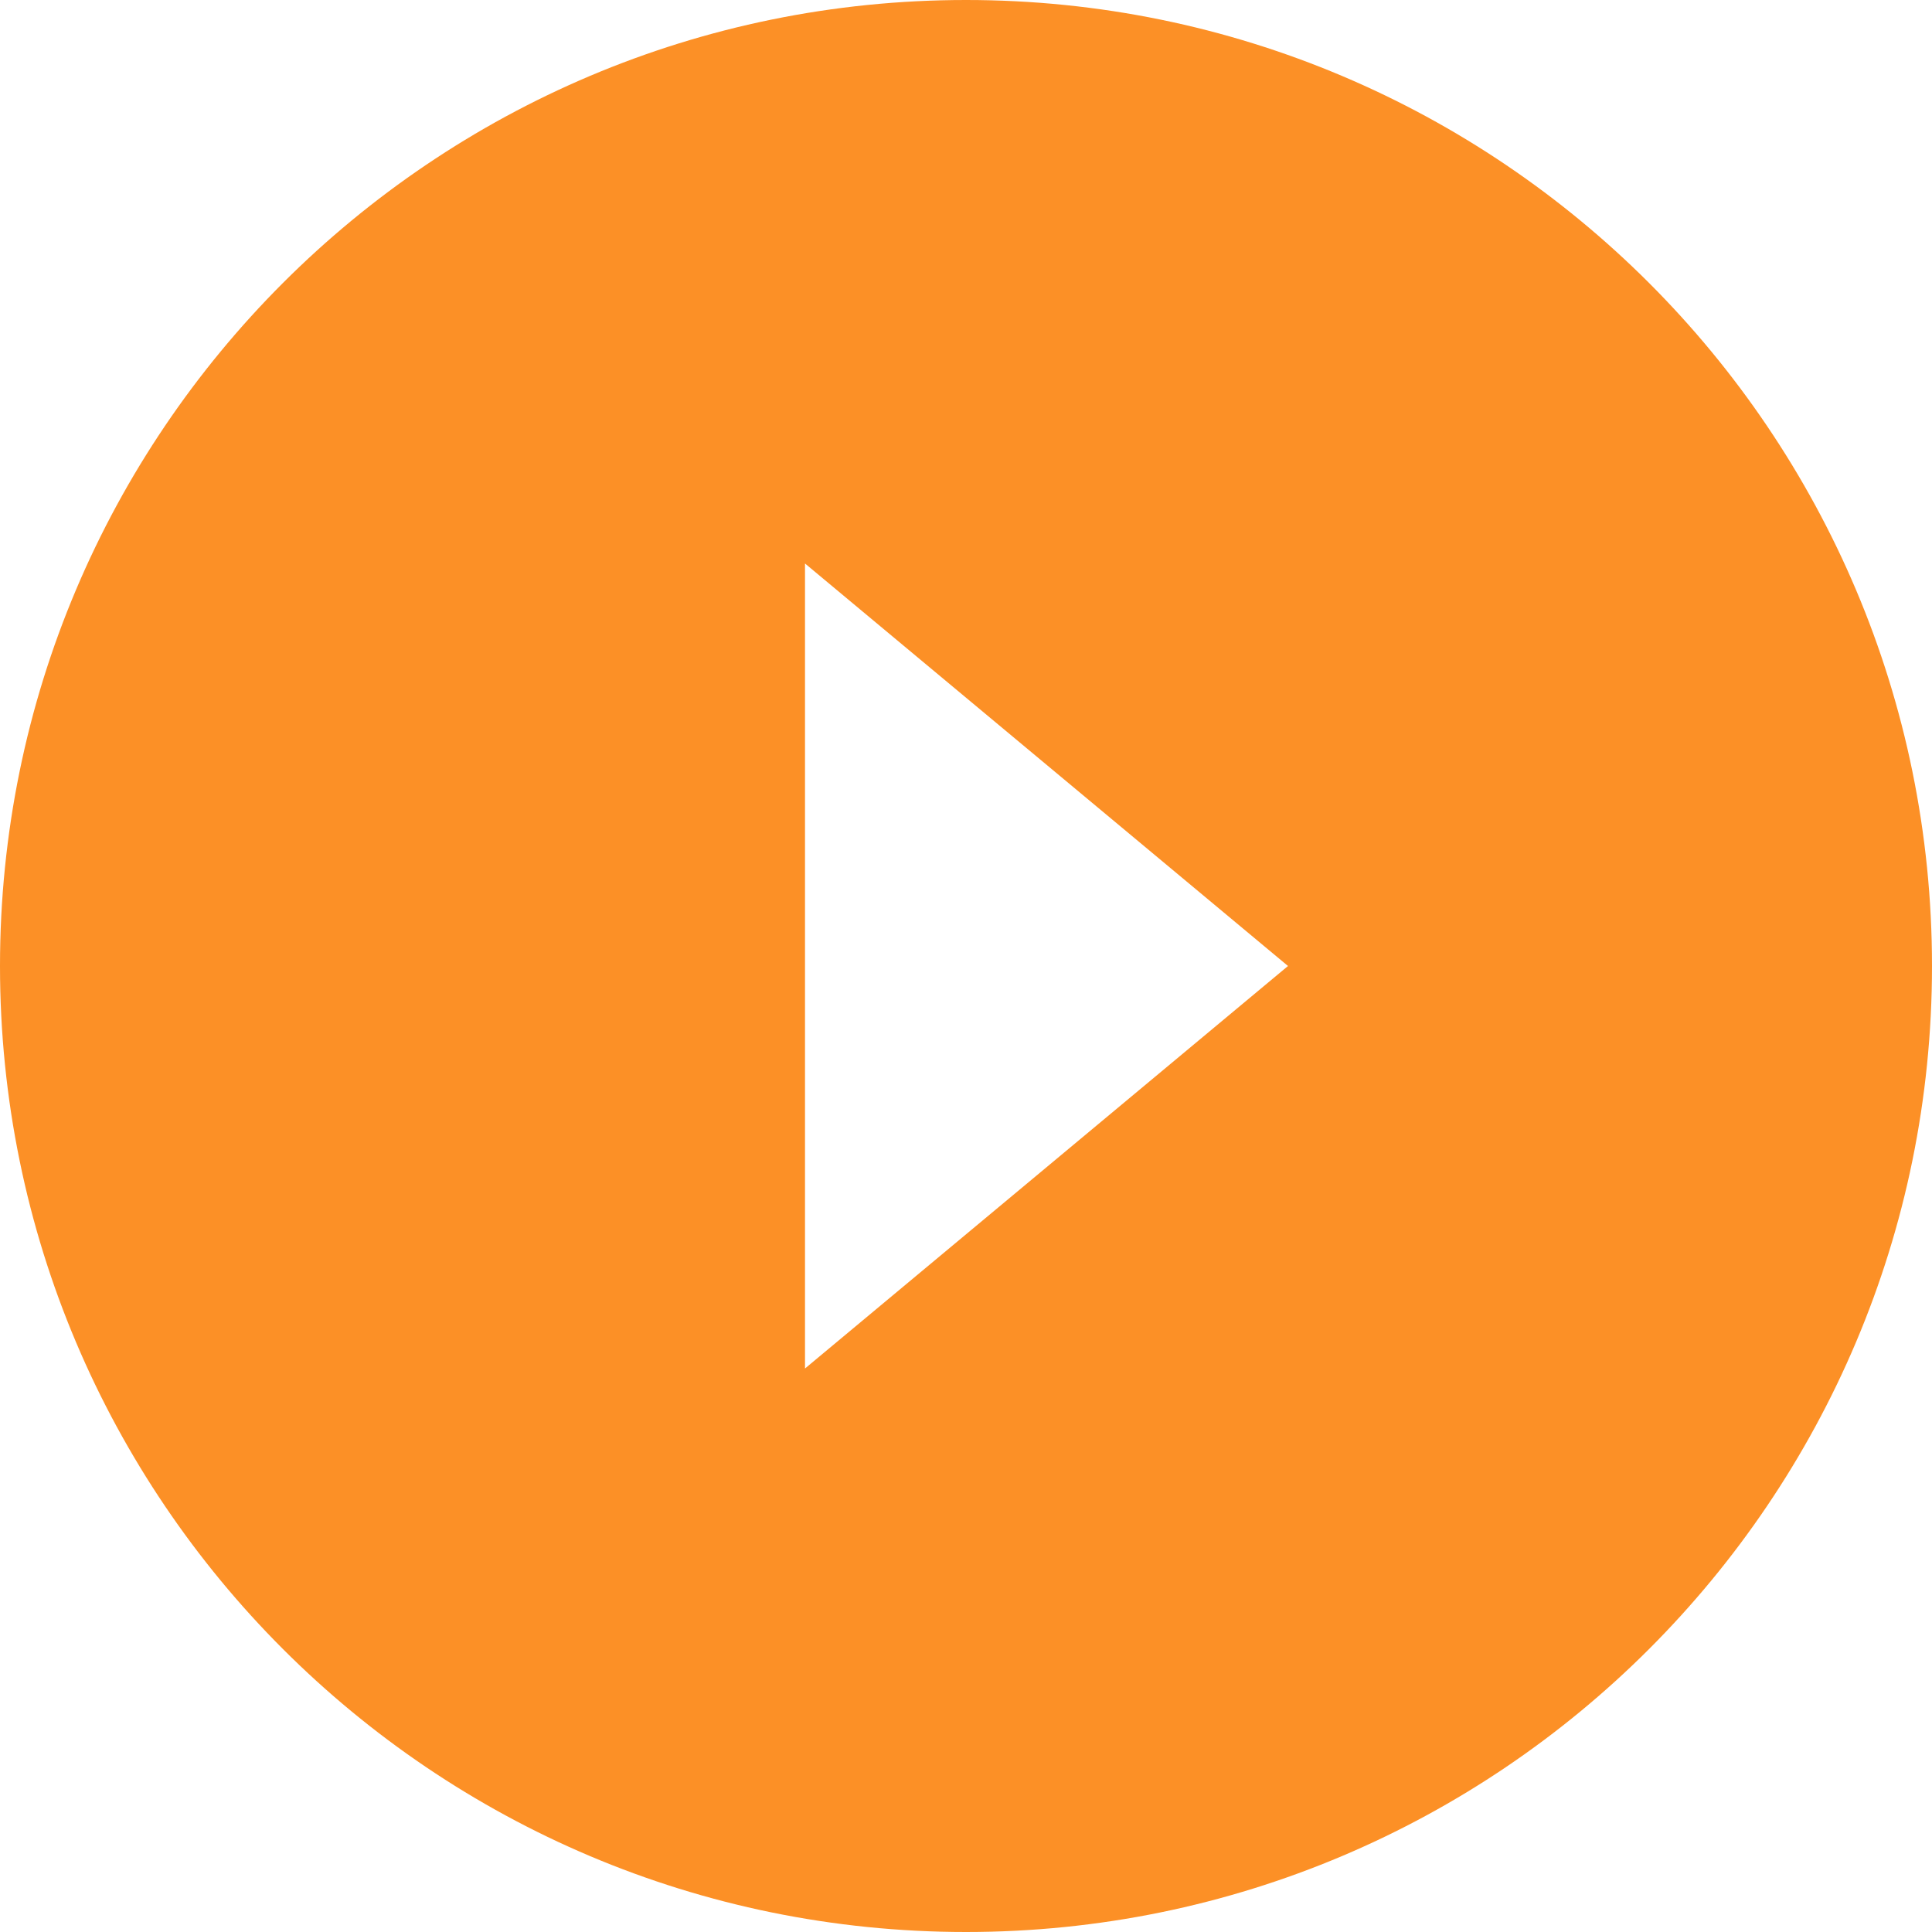 <?xml version="1.0" encoding="UTF-8"?>
<svg width="24px" height="24px" viewBox="0 0 24 24" version="1.1" xmlns="http://www.w3.org/2000/svg" xmlns:xlink="http://www.w3.org/1999/xlink">
    <g id="Dashboard" stroke="none" strokeWidth="1" fill="none" fill-rule="evenodd">
        <g id="1-3-1-Browse-RxJS" transform="translate(-563, -912)" fill="#FC9026">
            <g id="Group-14" transform="translate(0, 824)">
                <g id="Group-9" transform="translate(531, 85)">
                    <g id="Icon/FullCourses" transform="translate(0, 3)">
                        <path d="M44,24 C37.373,24 32,18.627 32,12 C32,5.373 37.373,0 44,0 C50.627,0 56,5.373 56,12 C56,18.627 50.627,24 44,24 Z M42,17 L48,12 L42,7 L42,17 Z" id="ico_full_courses_headline"></path>
                    </g>
                </g>
            </g>
        </g>
    </g>
</svg>
